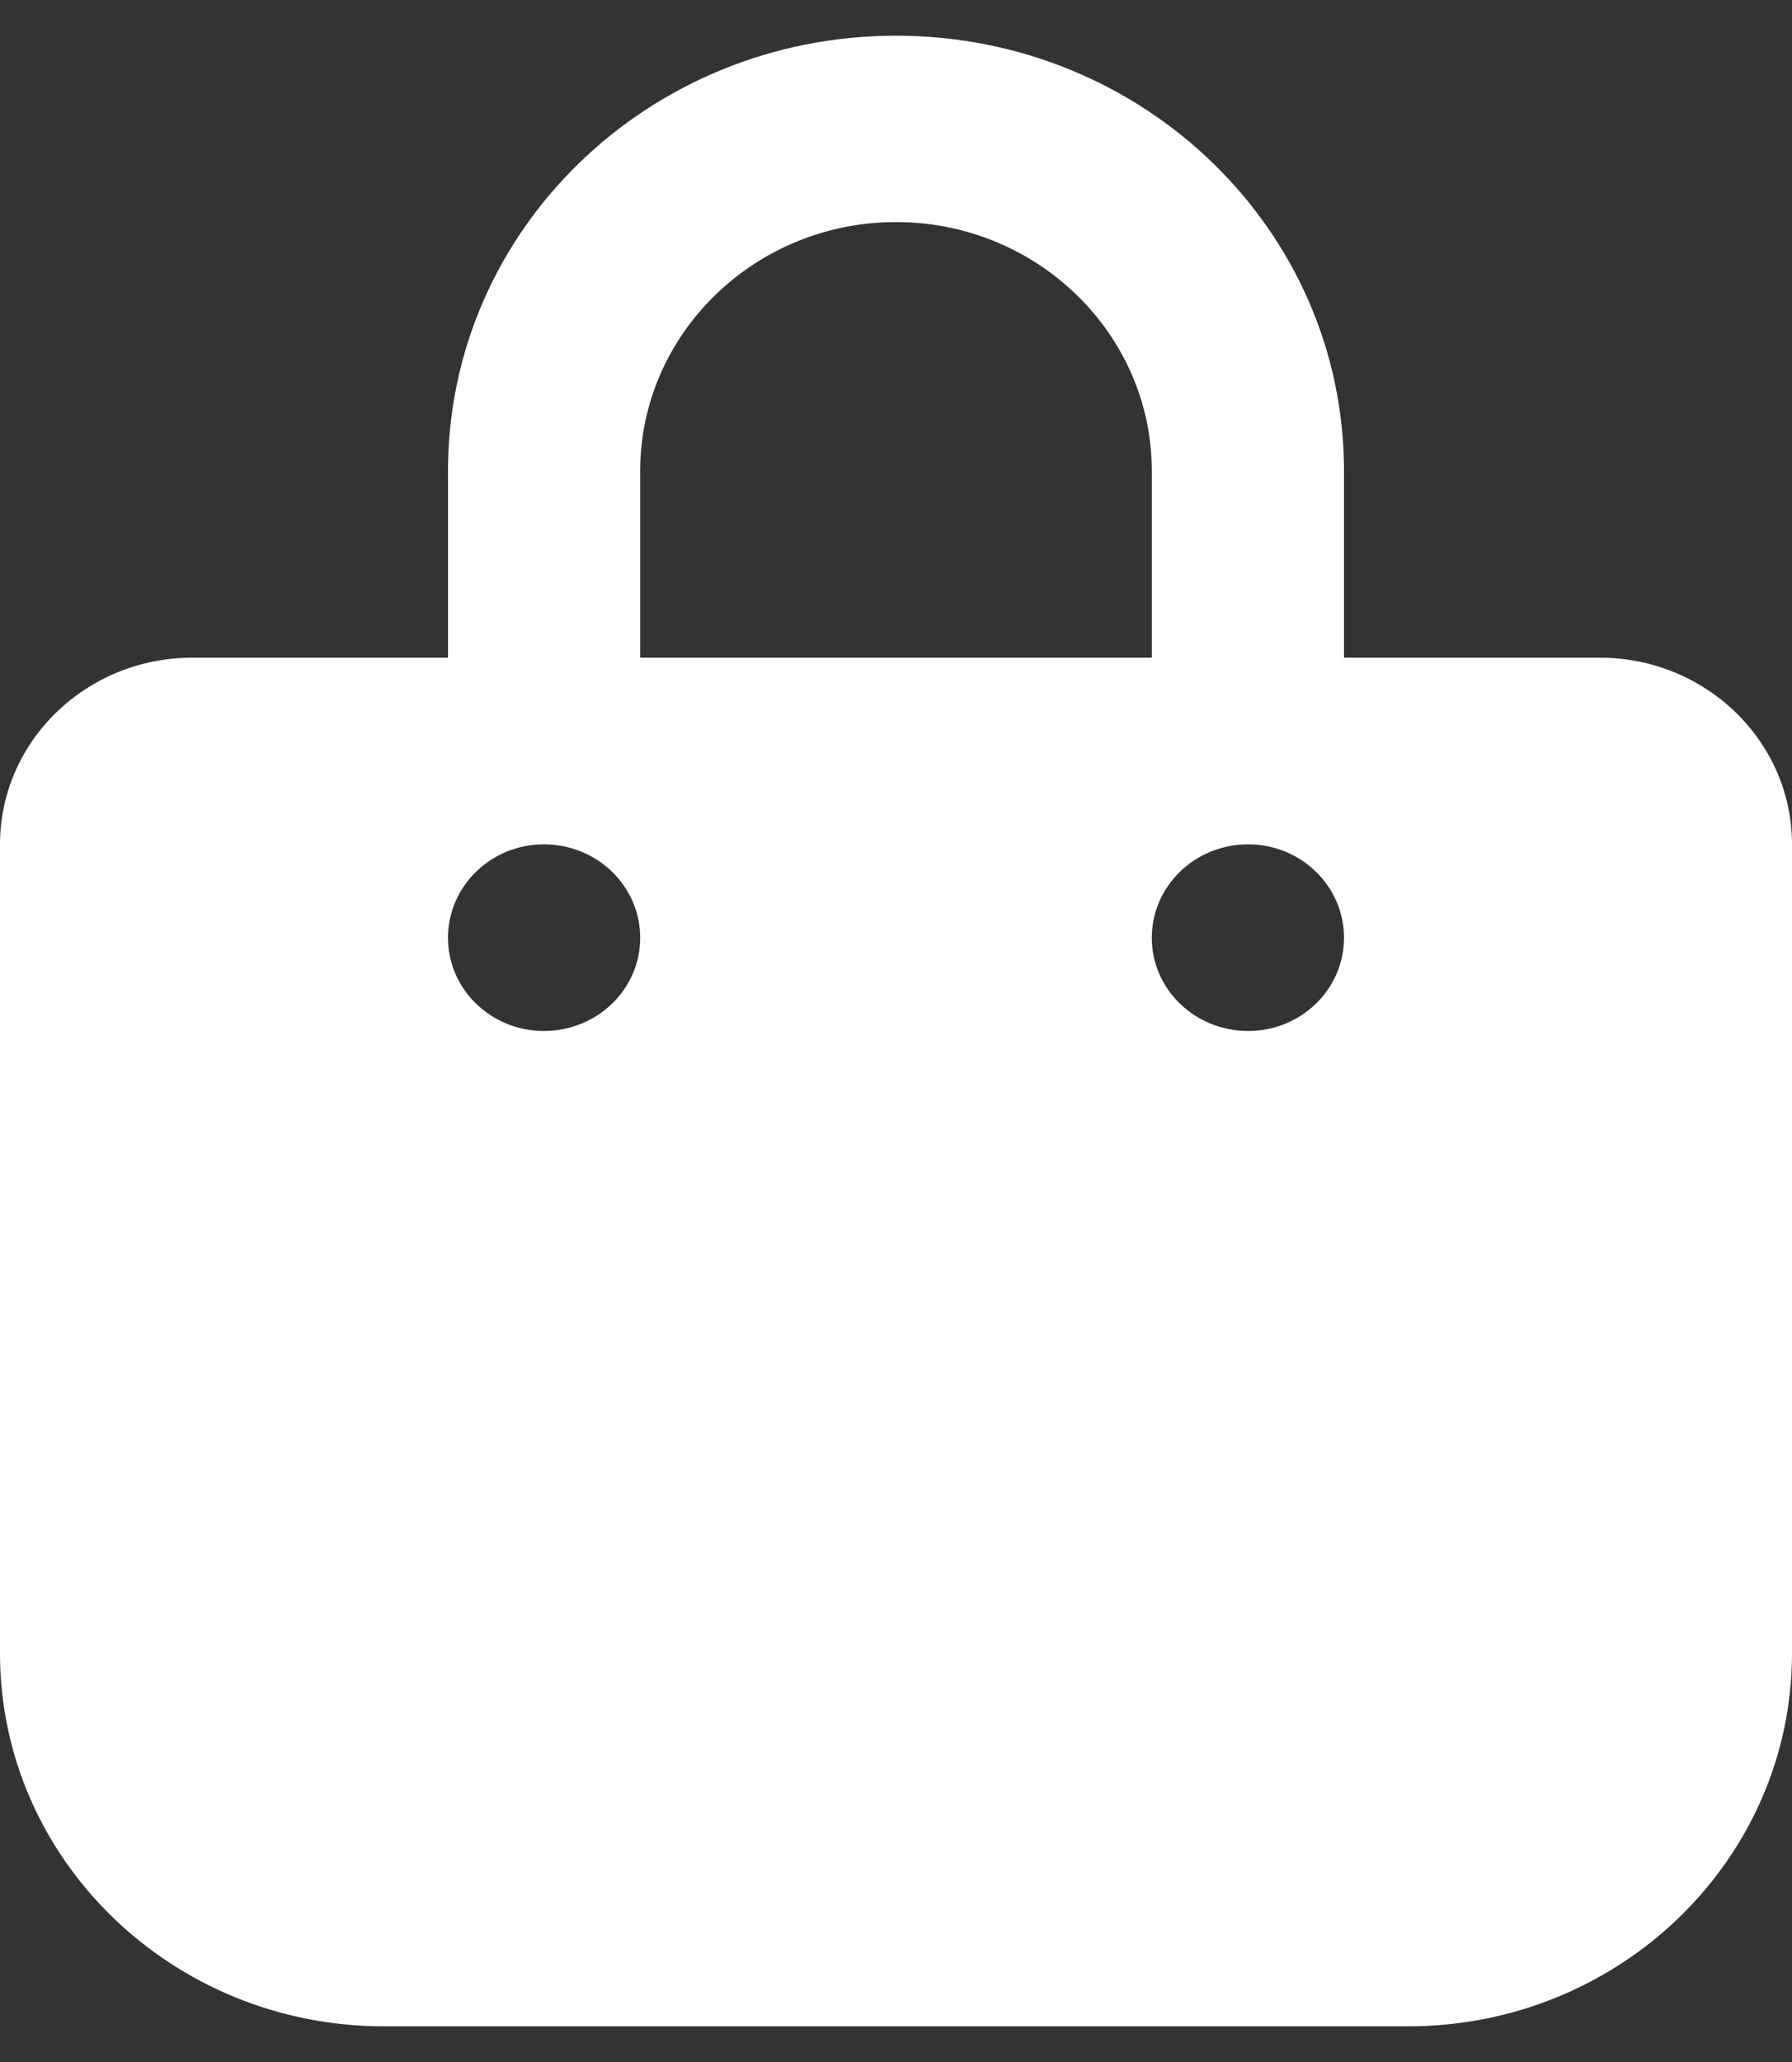 <?xml version="1.0" encoding="UTF-8"?>
<svg xmlns="http://www.w3.org/2000/svg" xmlns:xlink="http://www.w3.org/1999/xlink" width="20px" height="23px" viewBox="0 0 20 23" version="1.1">
<rect x="0" y="0" width="20" height="23" fill="#333333" stroke="none"/>
<g id="surface1">
<path style=" stroke:none;fill-rule:nonzero;fill:rgb(100%,100%,100%);fill-opacity:1;" d="M 7.145 5.254 C 7.145 3.723 8.426 2.477 10 2.477 C 11.574 2.477 12.855 3.723 12.855 5.254 L 12.855 7.336 L 7.145 7.336 Z M 5 7.336 L 2.145 7.336 C 0.961 7.336 0 8.27 0 9.418 L 0 18.441 C 0 20.738 1.918 22.602 4.285 22.602 L 15.715 22.602 C 18.082 22.602 20 20.738 20 18.441 L 20 9.418 C 20 8.27 19.039 7.336 17.855 7.336 L 15 7.336 L 15 5.254 C 15 2.566 12.762 0.398 10 0.398 C 7.238 0.398 5 2.566 5 5.254 Z M 6.07 9.418 C 6.664 9.418 7.145 9.883 7.145 10.461 C 7.145 11.035 6.664 11.5 6.07 11.5 C 5.48 11.5 5 11.035 5 10.461 C 5 9.883 5.48 9.418 6.07 9.418 Z M 12.855 10.461 C 12.855 9.883 13.336 9.418 13.93 9.418 C 14.52 9.418 15 9.883 15 10.461 C 15 11.035 14.52 11.5 13.93 11.5 C 13.336 11.5 12.855 11.035 12.855 10.461 Z M 12.855 10.461 "/>
</g>
</svg>

